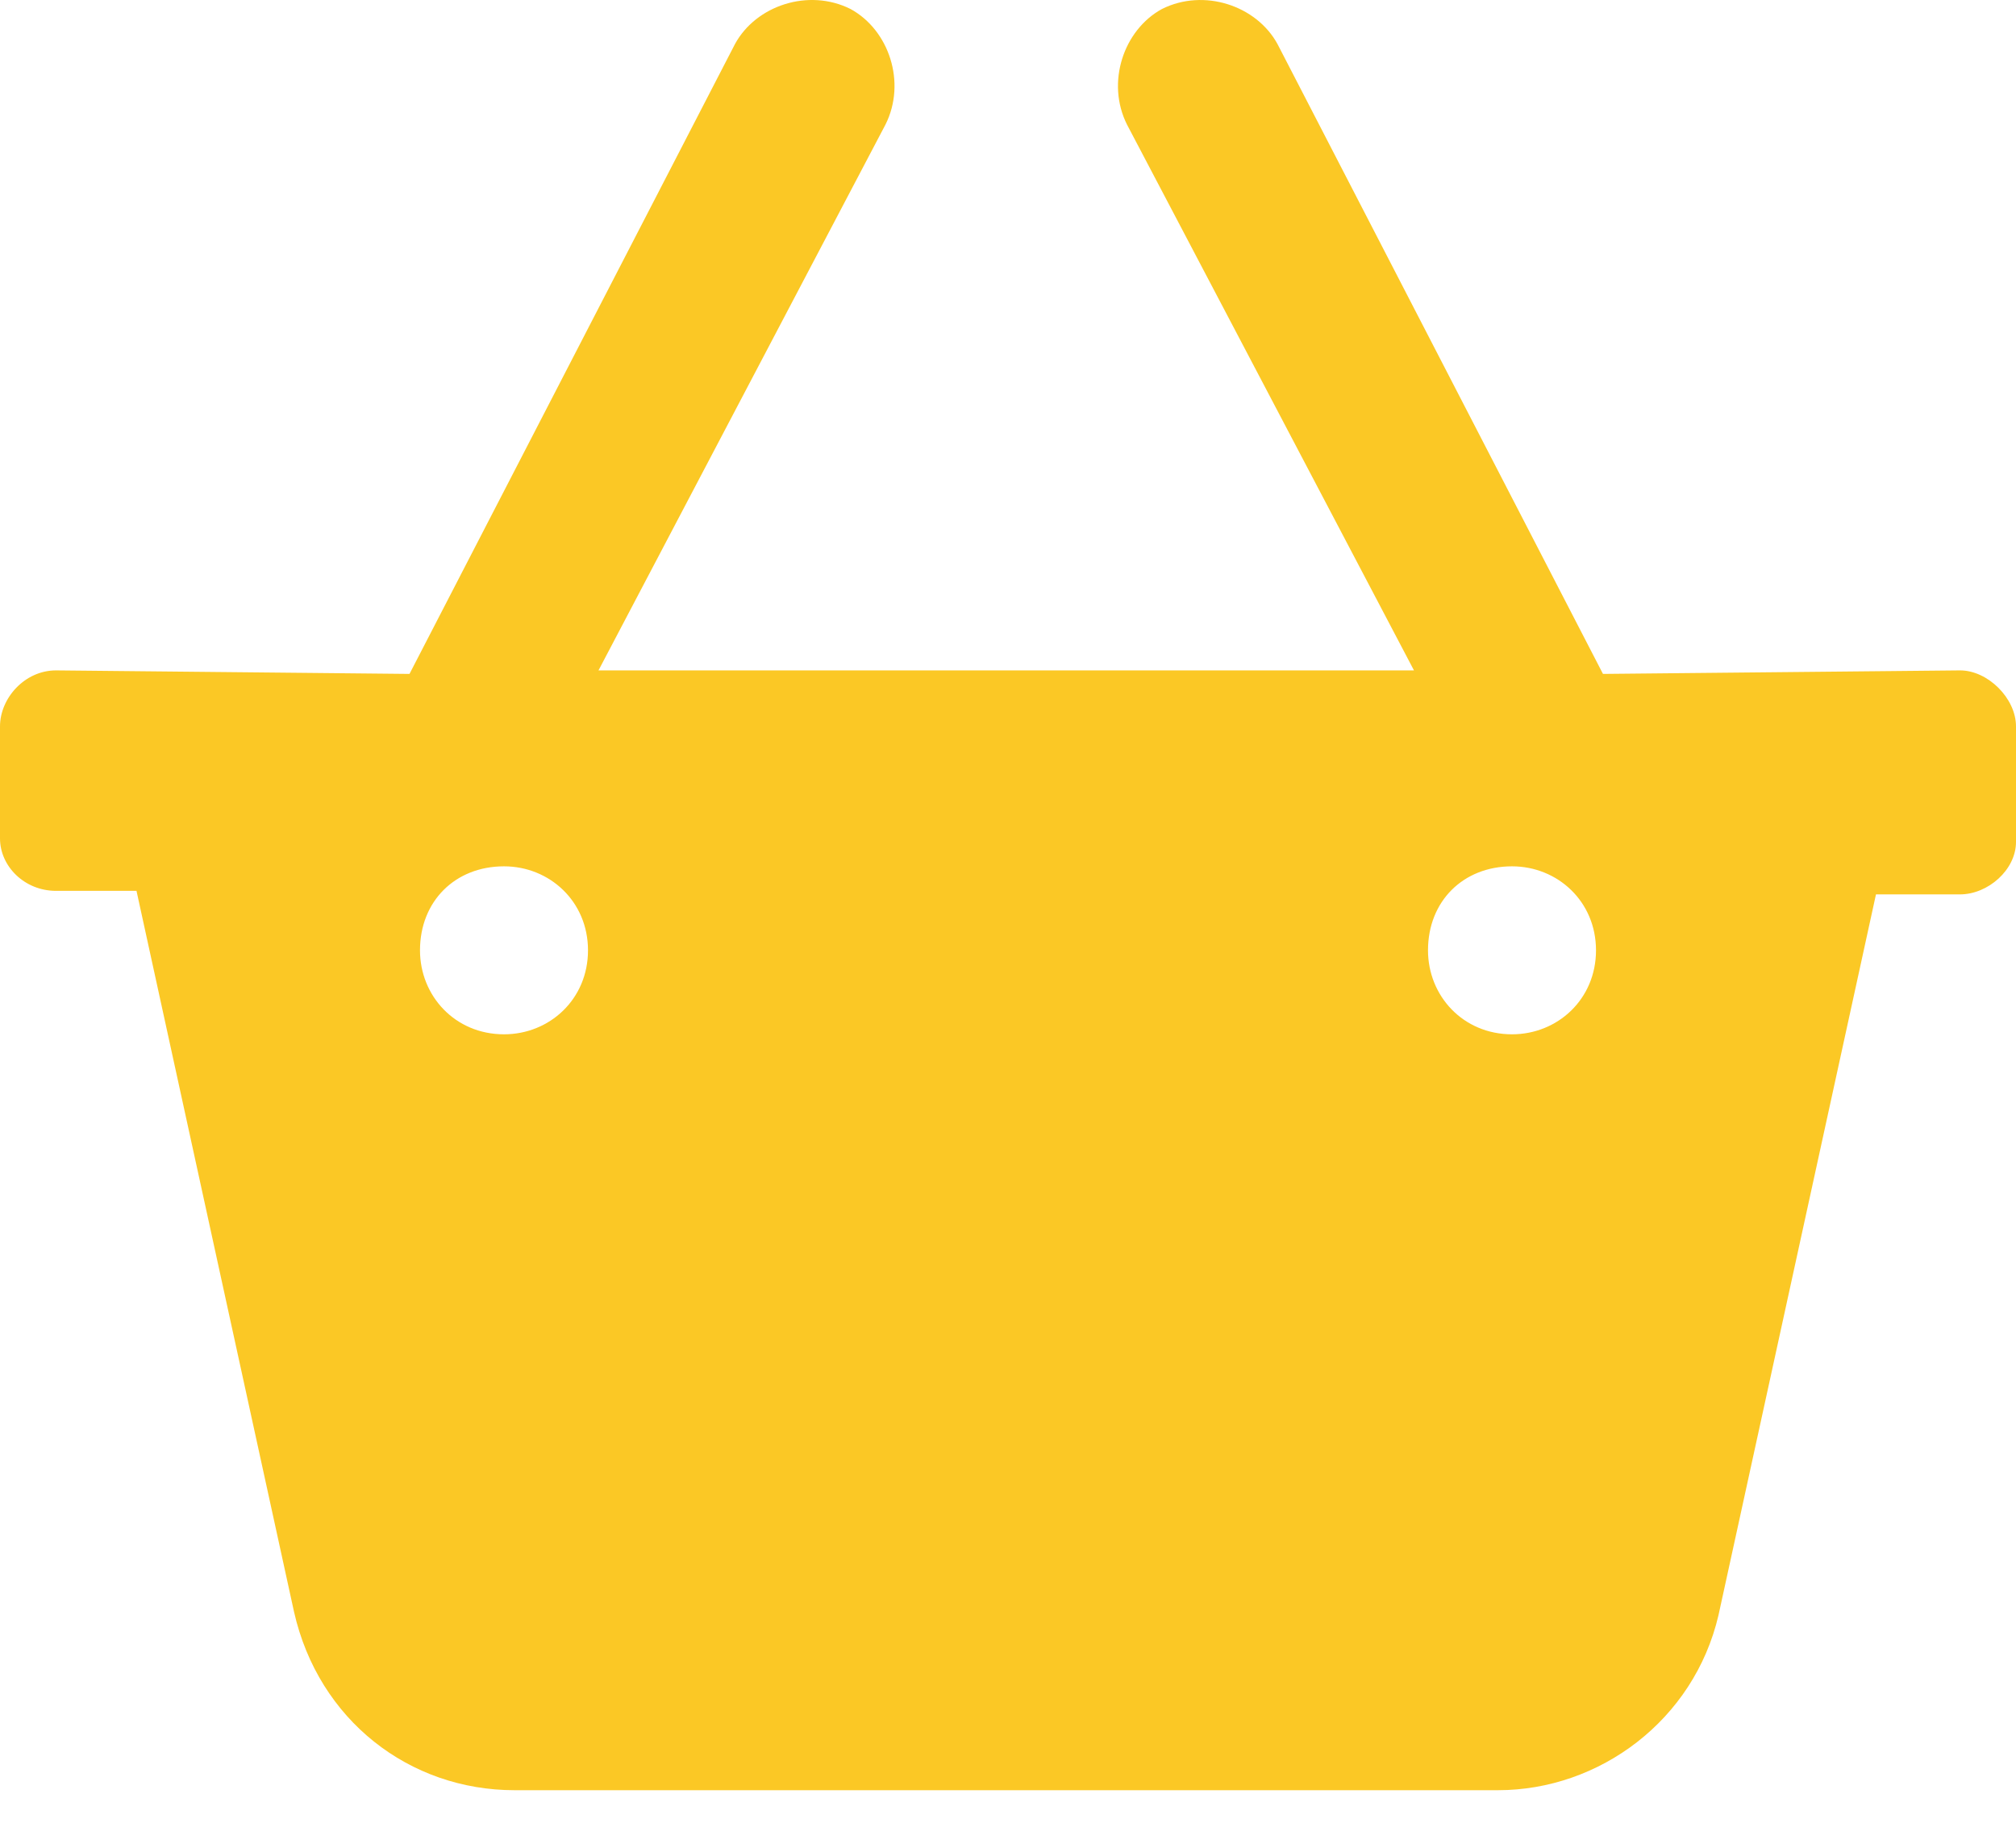 <svg fill="none" height="22" viewBox="0 0 24 22" width="24" xmlns="http://www.w3.org/2000/svg"><path d="m23.333 7.982-4.25.042-3.875-7.5c-.25-.458-.875-.667-1.375-.417-.458.25-.667.875-.417 1.375l3.417 6.5h-9.708l3.417-6.5c.25-.5.042-1.125-.417-1.375-.5-.25-1.125-.042-1.375.417l-3.875 7.5-4.208-.042c-.375 0-.667.333-.667.667v1.333c0 .333.292.625.667.625h.958l1.875 8.583c.292 1.292 1.375 2.125 2.625 2.125h11.708c1.208 0 2.333-.833 2.625-2.083l1.875-8.583h1c.333 0 .667-.292.667-.625v-1.375c0-.333-.333-.667-.667-.667zm-17.333 4.333c-.583 0-1-.458-1-1 0-.583.417-1 1-1 .542 0 1 .417 1 1 0 .583-.458 1-1 1zm12 0c-.583 0-1-.458-1-1 0-.583.417-1 1-1 .542 0 1 .417 1 1 0 .583-.458 1-1 1z" fill="#fbc825"/></svg>
